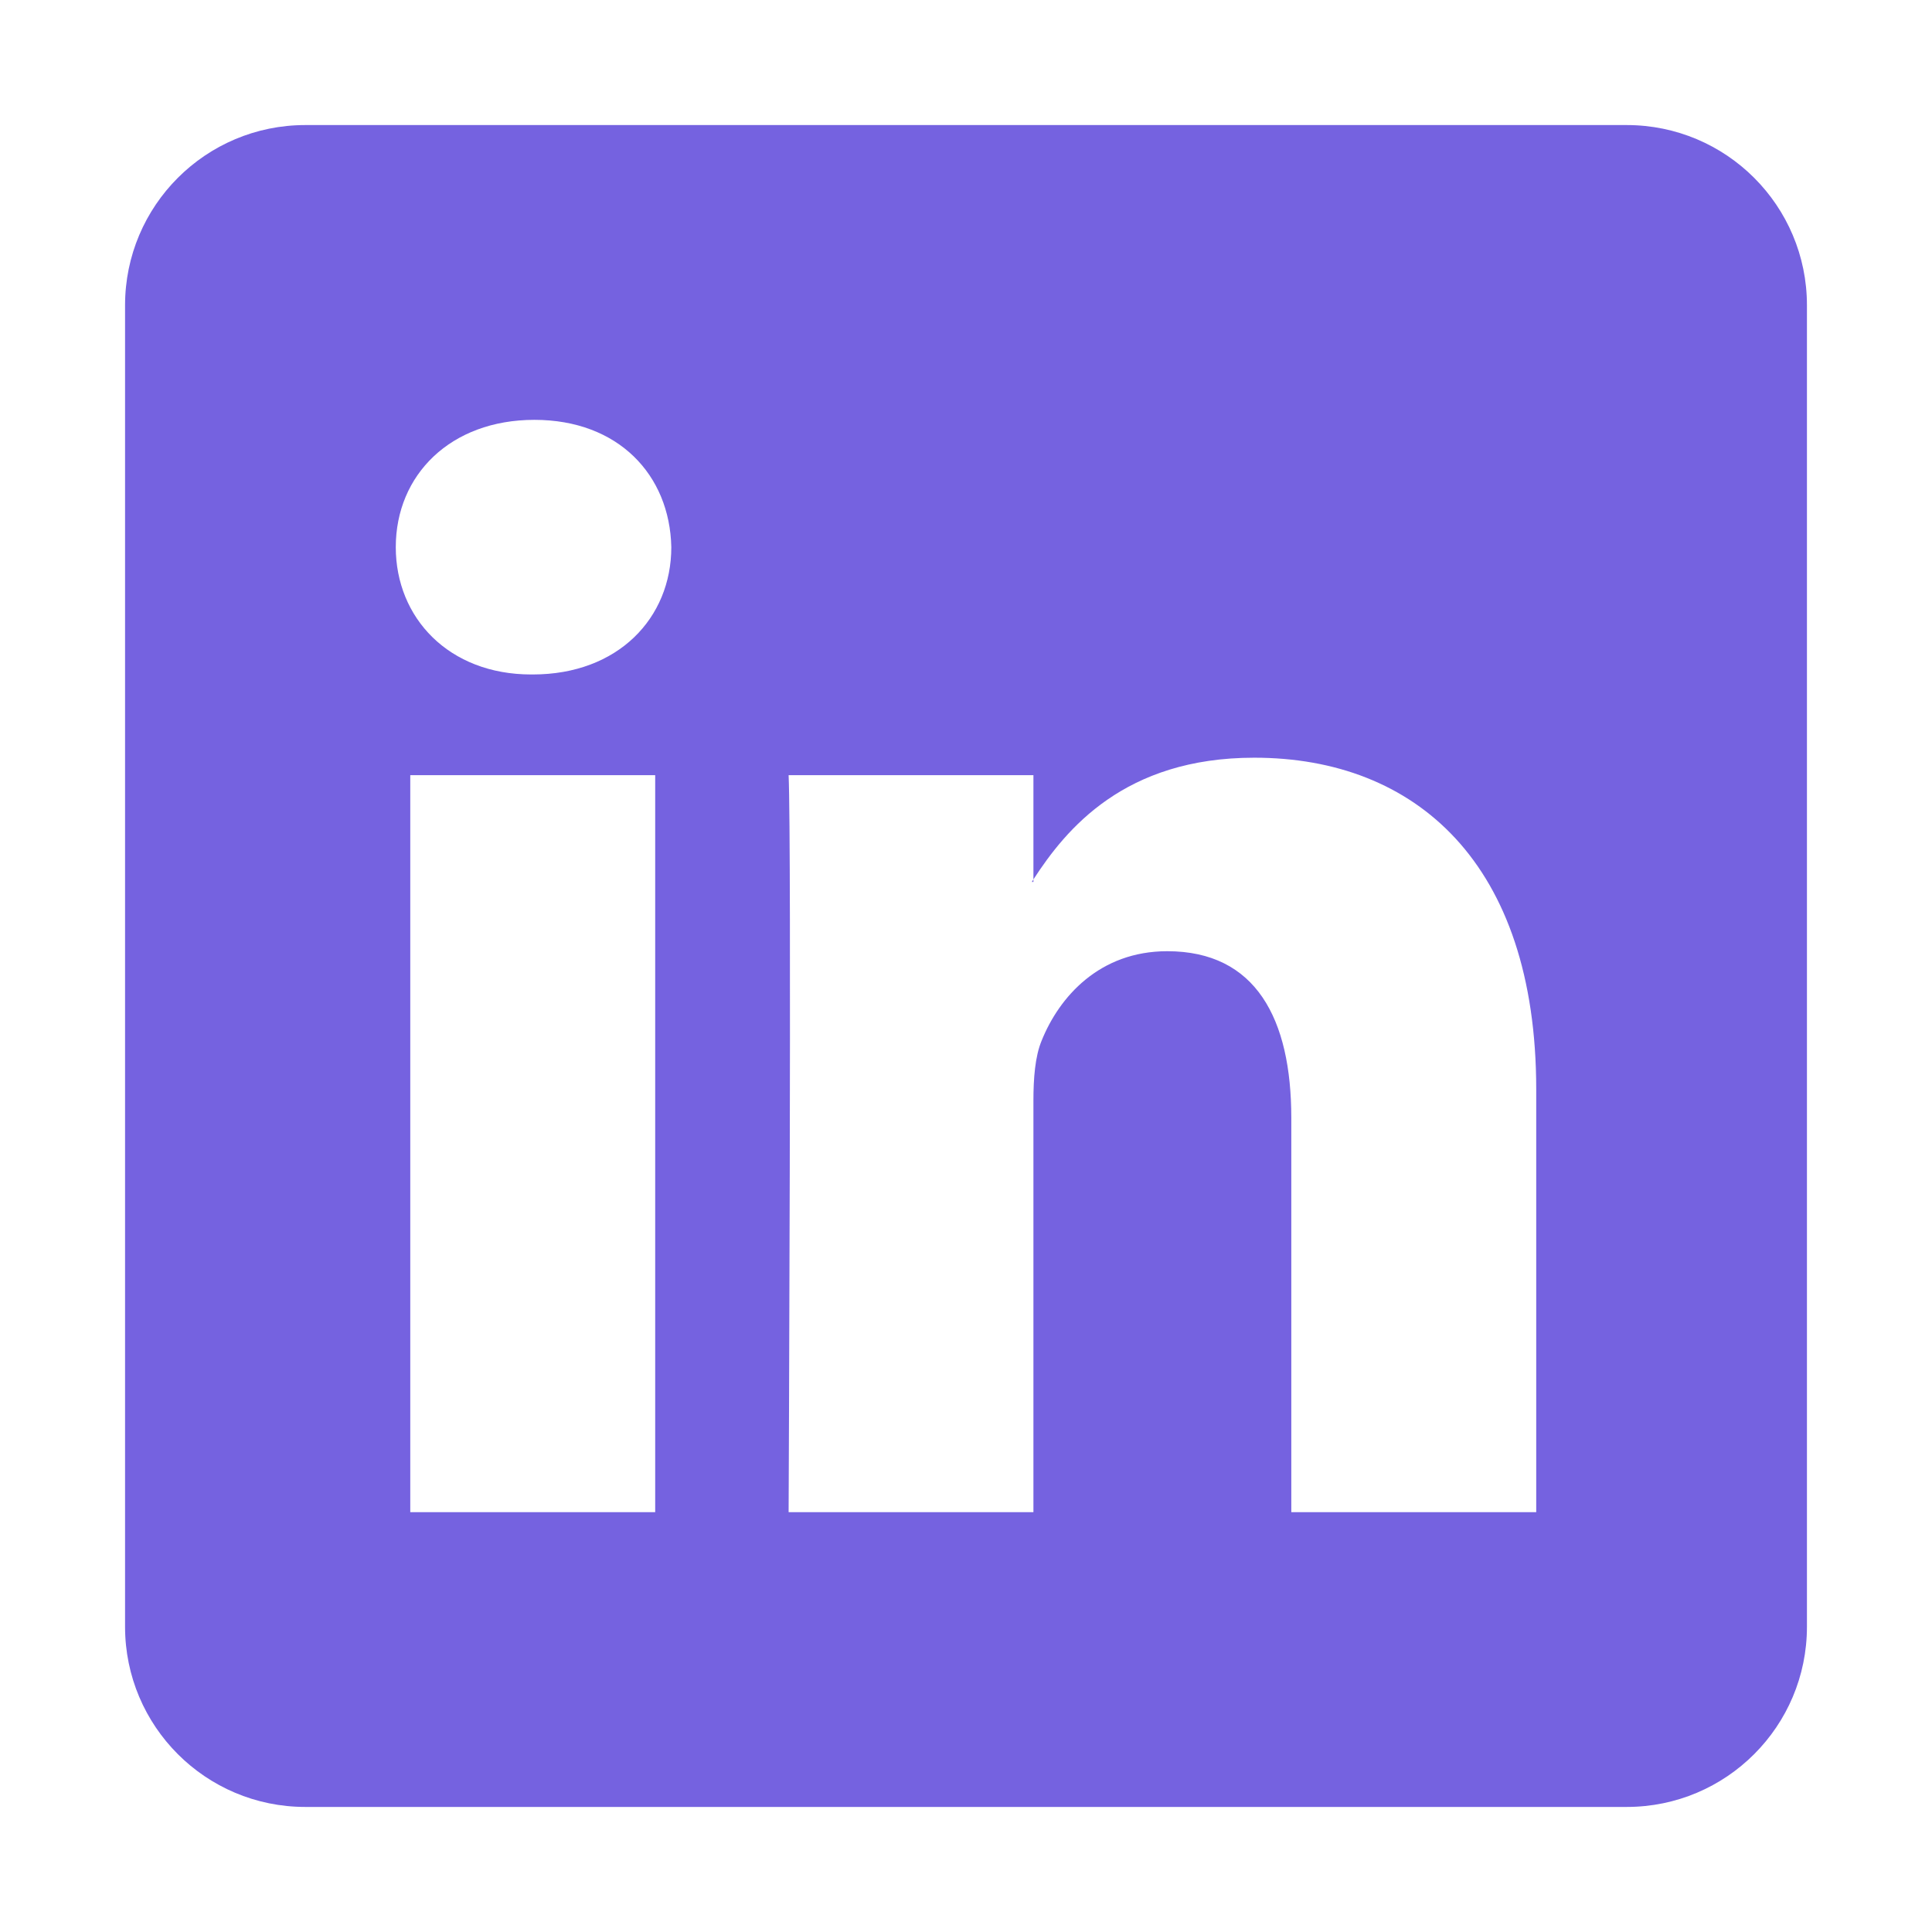 <svg xmlns="http://www.w3.org/2000/svg" height="100%" stroke-miterlimit="10" style="fill-rule:nonzero;clip-rule:evenodd;stroke-linecap:round;stroke-linejoin:round;" version="1.1" viewBox="0 0 3000 3000" width="100%"> <defs fill="#000000"> <linearGradient gradientTransform="matrix(1 0 0 1 0 0)" gradientUnits="userSpaceOnUse" id="LinearGradient" x1="1500.14" x2="2805.81" y1="1500.08" y2="194.188" fill="#000000"> <stop offset="0" stop-color="#7e7e7e" fill="#000000"/> <stop offset="0.556" stop-color="#c8c8c8" fill="#000000"/> <stop offset="1" stop-color="#7e7e7e" fill="#000000"/> </linearGradient> </defs> <g id="Layer-1"/> <g id="Layer-3"> <path d="M474 194.188C319.461 194.187 194.187 319.461 194.188 474L194.188 2526C194.187 2680.54 319.461 2805.81 474 2805.81L2526 2805.81C2680.54 2805.81 2805.81 2680.54 2805.81 2526L2805.81 474C2805.81 319.461 2680.54 194.188 2526 194.188L474 194.188ZM829.812 651.938C960.014 651.937 1040.03 737.322 1042.41 849.625C1042.41 959.552 959.859 1047.31 827.281 1047.31C827.281 1047.31 824.75 1047.31 824.75 1047.31C697.083 1047.31 614.562 959.552 614.562 849.625C614.562 737.481 699.611 651.938 829.812 651.938ZM1947.62 1176.56C2197.89 1176.56 2385.44 1340.02 2385.44 1691.66L2385.44 2348.06L2005.12 2348.06L2005.12 1735.84C2005.12 1581.88 1950.15 1477.03 1812.5 1477.03C1707.33 1477.03 1644.78 1547.83 1617.38 1616.09C1607.24 1640.49 1604.69 1674.72 1604.69 1708.94L1604.69 2348.06L1224.56 2348.06C1224.56 2348.06 1229.31 1311.05 1224.56 1203.66L1604.69 1203.66L1604.69 1365.53C1655.37 1287.44 1745.83 1176.56 1947.62 1176.56ZM637.062 1203.66L1017.38 1203.66L1017.38 2348.06L637.062 2348.06L637.062 1203.66ZM1604.69 1365.53C1603.84 1366.85 1603 1368.15 1602.16 1369.47L1604.69 1369.47L1604.69 1365.53Z" fill="#7562e0" fill-rule="nonzero" opacity="1" stroke="none"/> </g> </svg>